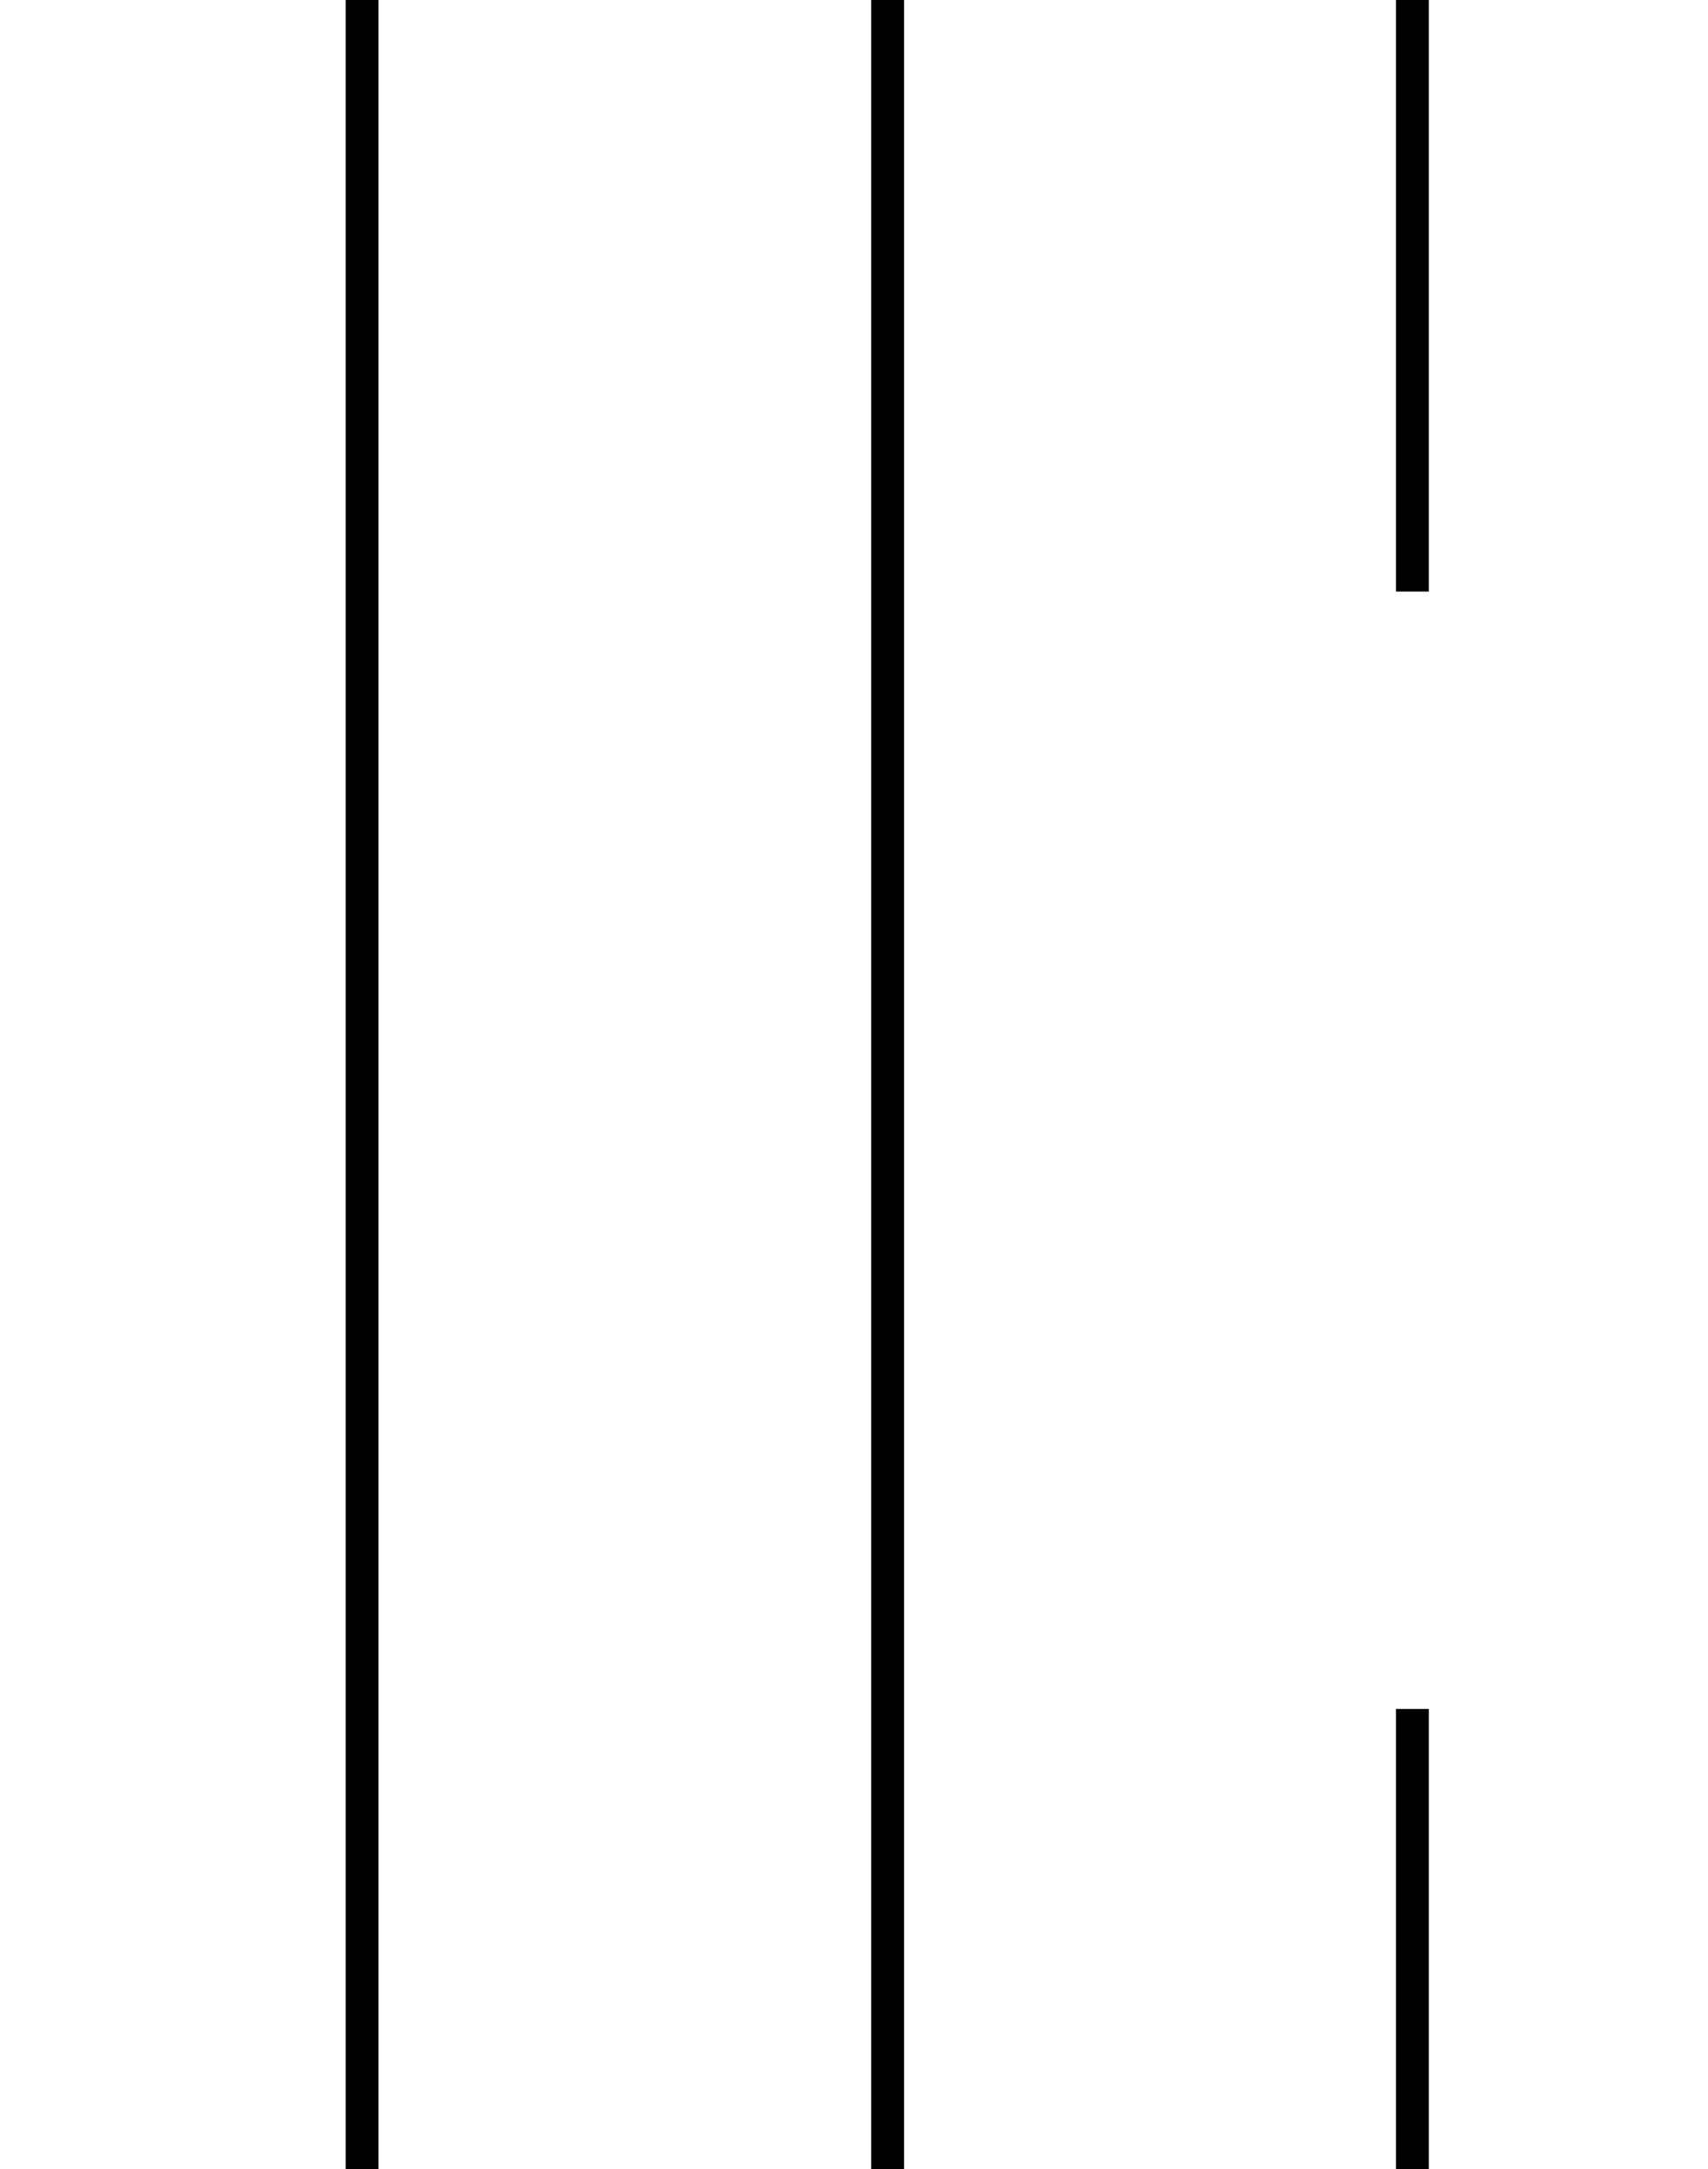 <svg width="26" height="33" viewBox="0 0 26 33" fill="none" xmlns="http://www.w3.org/2000/svg">
<g clip-path="url(#clip0_314_125)">
<path d="M13.512 0L13.512 37.5M21.5 0L21.5 9M21.5 26L21.5 37.5" stroke="black" stroke-width="0.5"/>
<path d="M5.512 0L5.512 37.5" stroke="black" stroke-width="0.5"/>
</g>
<defs>
<clipPath id="clip0_314_125">
<rect width="26" height="33" fill="white"/>
</clipPath>
</defs>
</svg>
